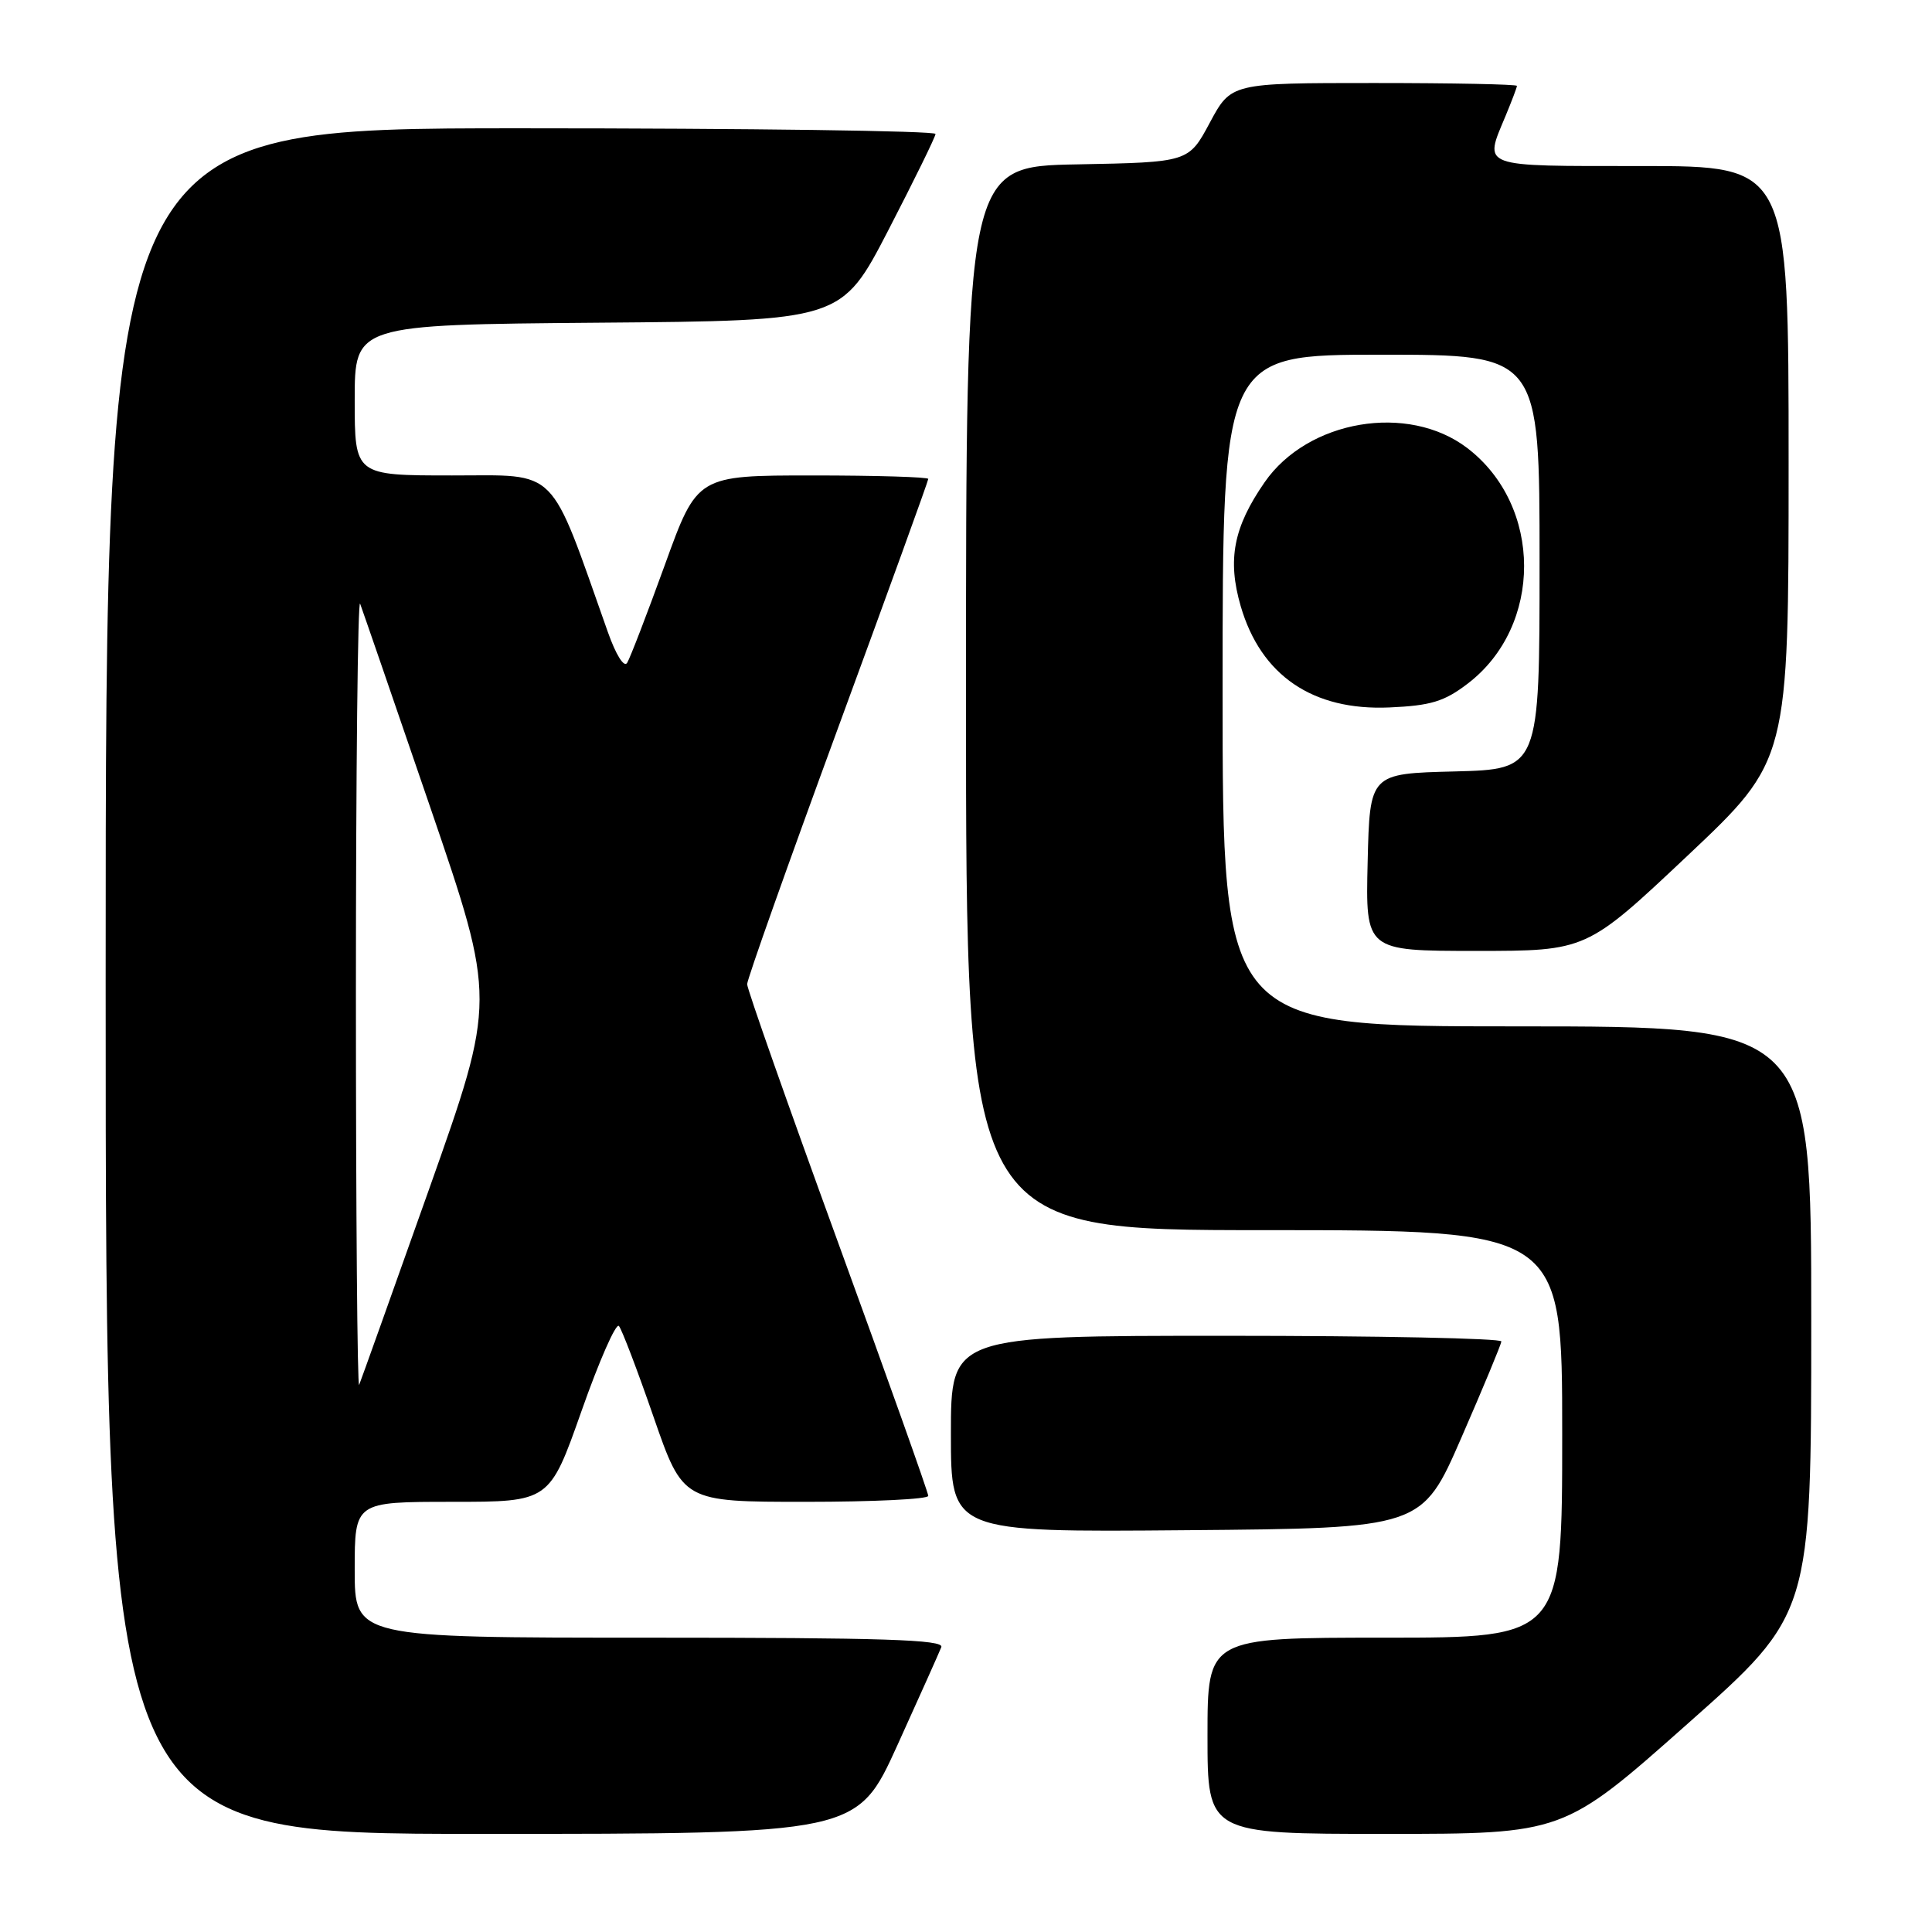 <?xml version="1.0" encoding="UTF-8" standalone="no"?>
<!DOCTYPE svg PUBLIC "-//W3C//DTD SVG 1.1//EN" "http://www.w3.org/Graphics/SVG/1.1/DTD/svg11.dtd" >
<svg xmlns="http://www.w3.org/2000/svg" xmlns:xlink="http://www.w3.org/1999/xlink" version="1.1" viewBox="0 0 256 256">
 <g >
 <path fill="currentColor"
d=" M 118.91 231.25 C 121.84 224.79 124.46 218.94 124.73 218.25 C 125.11 217.26 116.99 217.00 86.11 217.00 C 47.00 217.00 47.00 217.00 47.00 208.00 C 47.00 199.00 47.00 199.00 59.90 199.00 C 72.81 199.00 72.81 199.00 77.06 186.95 C 79.39 180.33 81.62 175.26 82.01 175.70 C 82.39 176.14 84.46 181.56 86.60 187.75 C 90.50 199.00 90.50 199.00 106.75 199.00 C 115.69 199.00 123.00 198.65 123.00 198.21 C 123.00 197.78 117.60 182.61 111.00 164.50 C 104.40 146.39 99.00 131.05 99.00 130.41 C 99.00 129.77 104.40 114.55 111.00 96.58 C 117.60 78.62 123.00 63.72 123.00 63.46 C 123.00 63.21 116.11 63.00 107.69 63.00 C 92.38 63.00 92.38 63.00 88.10 74.84 C 85.74 81.35 83.49 87.20 83.10 87.83 C 82.69 88.50 81.61 86.77 80.54 83.74 C 72.68 61.53 74.14 63.00 59.91 63.00 C 47.00 63.00 47.00 63.00 47.00 53.01 C 47.00 43.03 47.00 43.03 79.25 42.76 C 111.50 42.50 111.50 42.50 117.71 30.50 C 121.12 23.90 123.94 18.16 123.96 17.75 C 123.98 17.34 99.25 17.00 69.00 17.00 C 14.00 17.00 14.00 17.00 14.00 130.00 C 14.00 243.00 14.00 243.00 63.79 243.00 C 113.57 243.00 113.57 243.00 118.91 231.25 Z  M 223.58 228.44 C 240.00 213.88 240.00 213.88 240.00 174.94 C 240.00 136.00 240.00 136.00 201.00 136.00 C 162.00 136.00 162.00 136.00 162.00 91.50 C 162.00 47.00 162.00 47.00 183.00 47.00 C 204.00 47.00 204.00 47.00 204.00 74.47 C 204.00 101.93 204.00 101.93 192.75 102.22 C 181.50 102.50 181.50 102.50 181.22 114.25 C 180.94 126.00 180.94 126.00 195.58 126.00 C 210.22 126.00 210.22 126.00 223.61 113.38 C 237.00 100.75 237.00 100.75 237.00 61.38 C 237.00 22.00 237.00 22.00 217.50 22.00 C 195.87 22.00 196.61 22.27 199.50 15.35 C 200.32 13.37 201.00 11.59 201.00 11.38 C 201.00 11.17 192.48 11.00 182.06 11.00 C 163.13 11.00 163.13 11.00 160.31 16.25 C 157.50 21.50 157.50 21.50 142.75 21.78 C 128.00 22.05 128.00 22.05 128.00 92.53 C 128.00 163.00 128.00 163.00 167.50 163.00 C 207.00 163.00 207.00 163.00 207.00 190.00 C 207.00 217.00 207.00 217.00 183.50 217.00 C 160.00 217.00 160.00 217.00 160.00 230.00 C 160.00 243.00 160.00 243.00 183.58 243.00 C 207.17 243.00 207.17 243.00 223.58 228.44 Z  M 193.64 190.50 C 196.52 183.90 198.90 178.16 198.94 177.75 C 198.97 177.34 182.57 177.00 162.50 177.00 C 126.00 177.00 126.00 177.00 126.00 190.01 C 126.00 203.03 126.00 203.03 157.20 202.76 C 188.41 202.50 188.41 202.50 193.64 190.50 Z  M 194.47 90.59 C 204.47 82.97 204.44 67.01 194.41 59.36 C 186.57 53.39 173.30 55.63 167.57 63.90 C 163.44 69.86 162.61 74.15 164.40 80.32 C 167.08 89.51 173.95 94.19 184.11 93.74 C 189.58 93.50 191.37 92.96 194.47 90.59 Z  M 47.16 131.50 C 47.16 102.35 47.41 79.17 47.72 80.00 C 48.03 80.83 52.22 92.97 57.02 107.00 C 65.74 132.50 65.74 132.50 56.88 157.50 C 52.00 171.25 47.82 182.95 47.59 183.50 C 47.35 184.05 47.16 160.65 47.16 131.50 Z "/>
</g>
</svg>